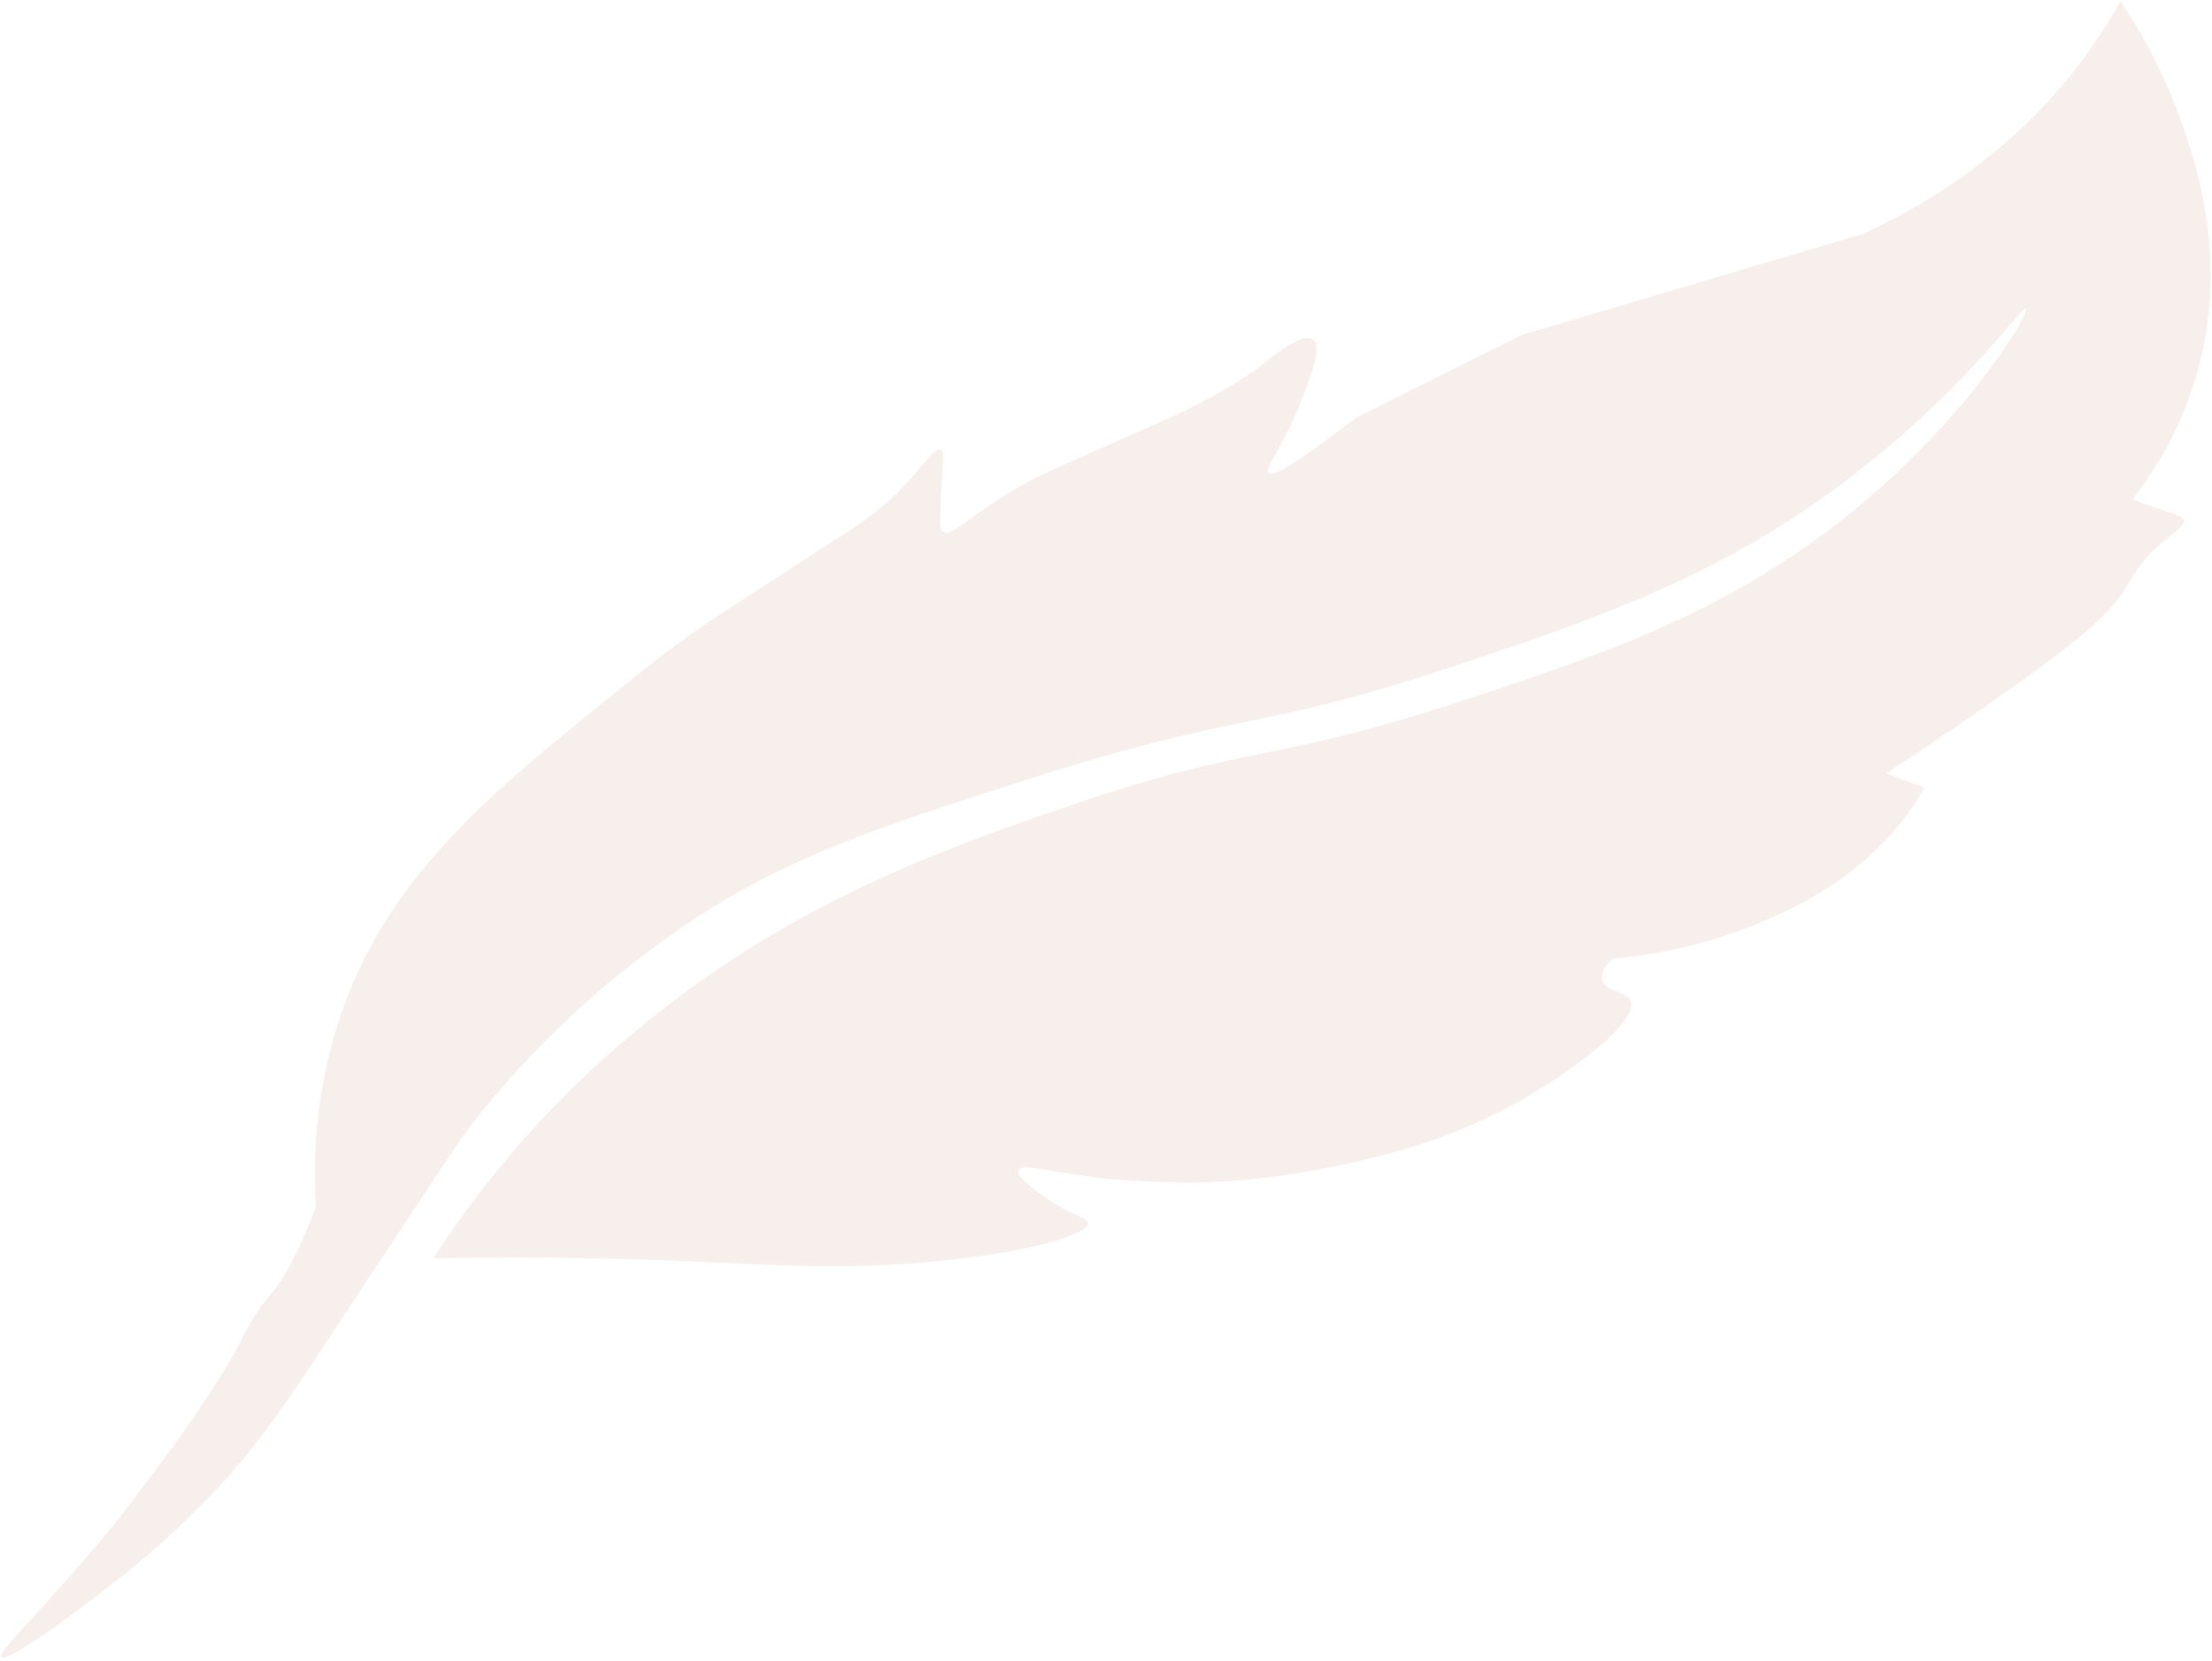 <svg width="526" height="395" viewBox="0 0 526 395" fill="none" xmlns="http://www.w3.org/2000/svg">
<path opacity="0.1" fill-rule="evenodd" clip-rule="evenodd" d="M0.447 394.144C-1.065 392.842 10.815 382.429 28.193 361.146C35.25 351.936 41.797 343.348 47.721 334.548C51.073 329.528 54.33 324.412 57.564 318.413C57.853 317.75 58.484 316.307 59.599 314.455C61.062 311.926 62.779 309.536 64.732 307.309C67.001 304.691 70.336 299.242 75.134 287.084C73.975 269.199 76.689 251.749 83.133 235.655C95.211 205.97 118.46 187.174 145.133 165.612C153.636 158.716 160.643 153.058 171.178 146.114C175.15 143.501 182.566 138.78 198.391 128.472C203.242 125.583 207.745 122.3 211.851 118.659C218.844 112.094 222.138 106.037 223.786 106.948C224.647 107.32 224.232 109.364 223.75 118.355C223.406 125.156 223.507 126.016 224.201 126.457C226.445 127.879 230.989 122.082 242.575 115.622C247.746 112.685 253.491 110.306 264.806 105.248L271.986 102.084C273.416 101.465 275.365 100.593 276.561 100.042C284.54 96.551 292.056 92.407 299.022 87.657V87.657C302.877 84.375 309.594 79.069 312.075 80.65C314.556 82.232 311.843 88.991 309.902 94.059C305.579 105.832 300.423 111.392 301.613 112.414C302.804 113.436 306.933 111.089 322.843 99.102L361.821 79.664L442.829 55.67C462.273 46.845 478.863 34.322 491.568 18.88C496.39 13.041 500.627 6.814 504.238 0.256C511.361 11.006 516.817 22.39 520.441 34.061C524.47 46.316 526.19 58.799 525.529 70.985C524.293 88.534 517.96 104.917 507.109 118.631C508.399 119.19 510.292 120.01 512.689 120.767C517.681 122.536 518.735 122.542 519.215 123.397C520.122 125.225 515.453 127.17 510.836 132.119C508.707 134.467 506.906 137.045 505.465 139.809C501.178 146.815 492.879 153.011 481.759 161.136C470.031 169.561 458.888 177.114 448.492 183.893L453.453 185.733L457.618 187.284C455.079 191.731 452.008 195.885 448.45 199.688C441.507 206.973 432.959 212.93 423.203 217.281C411.11 223.028 397.616 226.648 383.374 227.966C381.89 229.49 380.312 231.619 381.178 233.542C382.043 235.464 386.311 235.766 387.577 237.552C390.476 241.847 376.034 252.191 376.034 252.191C365.147 260.434 352.665 267.007 339.008 271.687C339.008 271.687 309.5 281.779 279.632 281.136C269.307 280.883 264.213 280.364 264.213 280.364C251.129 279.086 242.961 276.391 242.243 278.191C241.526 279.99 246.128 282.884 248.375 284.533C254.54 289.004 258.409 289.358 258.682 290.686C259.256 293.354 244.865 298.037 219.167 300.185C194.38 302.277 180.158 300.168 148.457 299.349C137.504 299.05 121.896 298.788 103.067 299.184C121.159 271.123 145.436 246.917 174.713 227.749C203.926 208.807 231.9 199.261 255.48 191.187C297.363 176.89 302.374 181.425 346.096 167.136C378.921 156.399 407.369 146.861 435.288 125.727C467.014 101.656 482.923 74.052 481.861 73.282C480.798 72.513 466.012 94.891 434.212 117.805C405.252 138.432 377.221 147.953 344.128 158.912C298.605 173.968 295.914 168.806 244.333 185.317C207.229 197.183 185.767 204.233 161.631 220.844C142.491 234.091 125.814 249.773 112.037 267.478C109.772 270.323 99.852 285.383 79.984 315.492C67.4 334.547 60.607 345.026 47.847 357.843C40.711 365.055 33.011 371.811 24.791 378.073C16.009 384.904 1.695 395.191 0.392 394.036" fill="#A75B41"/>
</svg>
